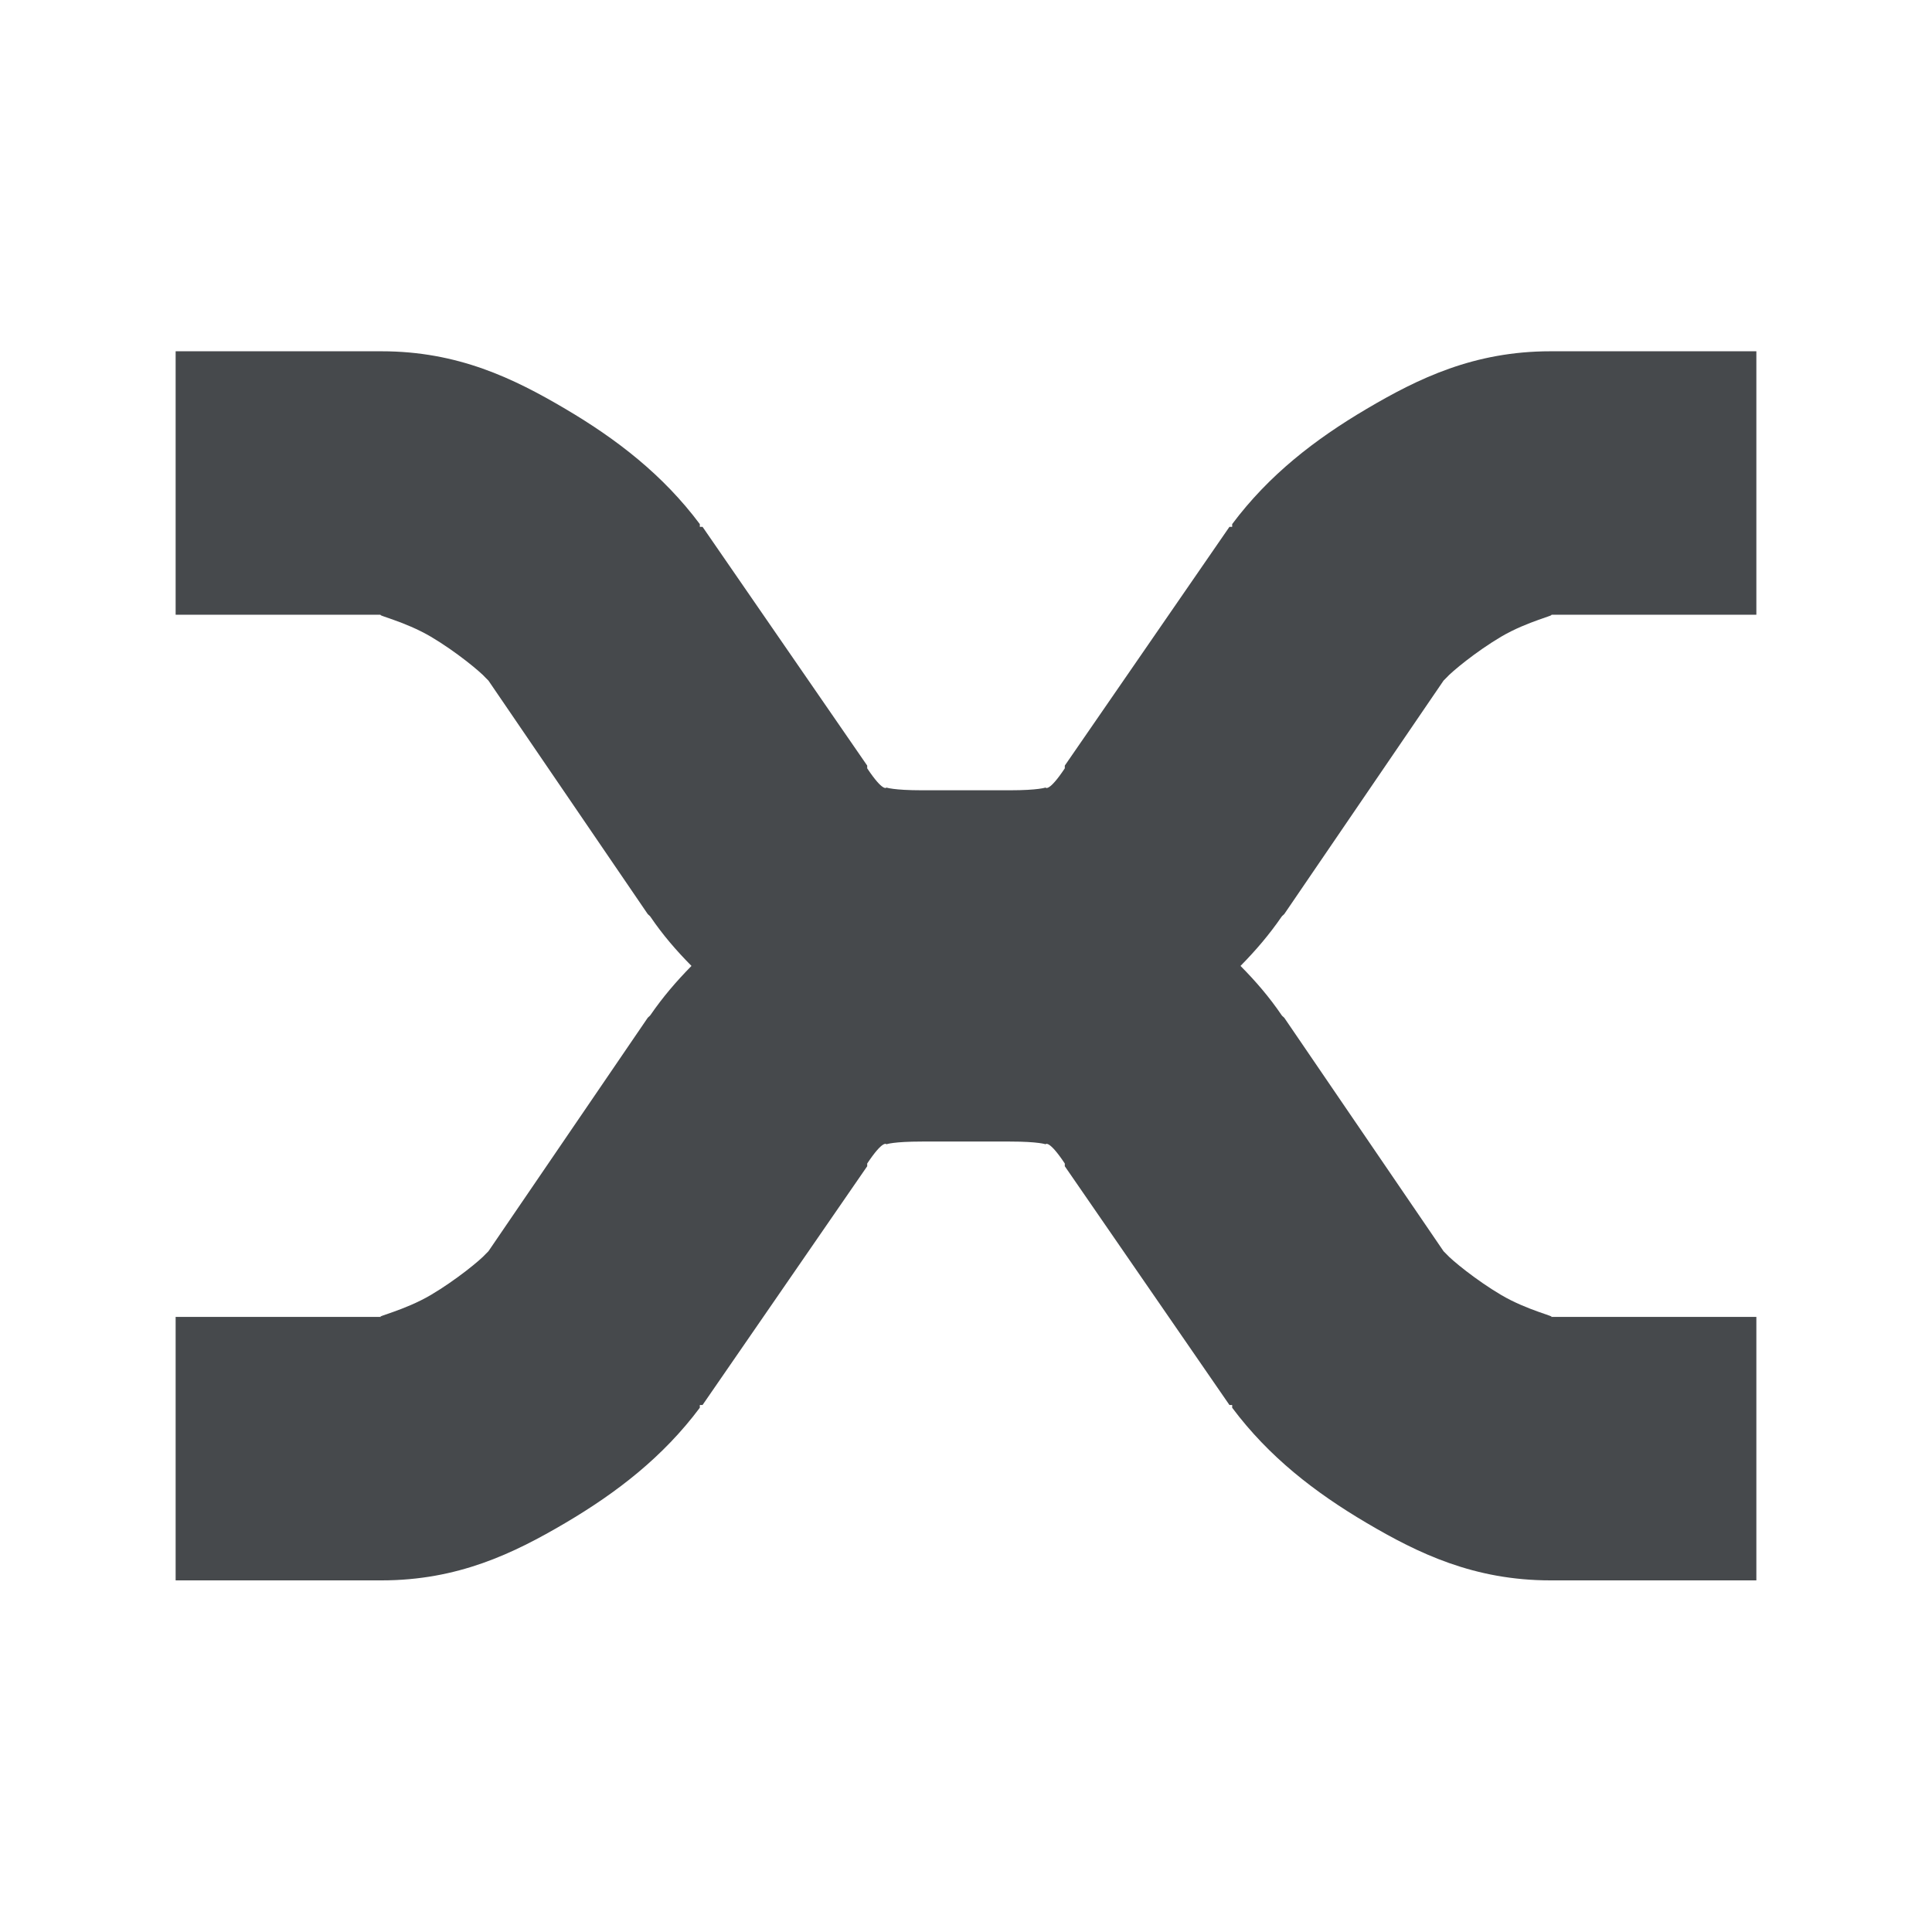 <?xml version="1.0" encoding="UTF-8"?>
<!-- Created with Inkscape (http://www.inkscape.org/) -->
<svg width="22" height="22" version="1.1" xml:space="preserve" xmlns="http://www.w3.org/2000/svg" xmlns:cc="http://creativecommons.org/ns#" xmlns:dc="http://purl.org/dc/elements/1.1/" xmlns:rdf="http://www.w3.org/1999/02/22-rdf-syntax-ns#"><defs><style id="current-color-scheme" type="text/css">.ColorScheme-Text {color:#090d11;}.ColorScheme-Background{color:#ffffff;}</style></defs><path id="d" class="ColorScheme-Text" d="m2 4v3h2.344c-0.082 0 0.26 0.072 0.562 0.25 0.286 0.169 0.566 0.401 0.625 0.469l0.031 0.031 1.812 2.656c0.01 0.013 0.022 0.018 0.031 0.031 0.142 0.209 0.295 0.386 0.469 0.562-0.173 0.176-0.326 0.354-0.469 0.562-0.01 0.013-0.021 0.018-0.031 0.031l-1.812 2.656-0.031 0.031c-0.059 0.068-0.339 0.298-0.625 0.467-0.302 0.178-0.644 0.25-0.562 0.25h-2.344v3h2.344c0.87 0 1.503-0.306 2.094-0.654 0.59-0.348 1.113-0.753 1.531-1.312v-0.031h0.031l1.875-2.719v-0.031c0.183-0.275 0.219-0.22 0.219-0.219 0 0 0.077-0.031 0.406-0.031h1c0.33 0 0.408 0.032 0.406 0.031 0-7e-4 0.036-0.056 0.219 0.219v0.031l1.875 2.719h0.031v0.031c0.418 0.559 0.941 0.964 1.531 1.312 0.59 0.348 1.224 0.654 2.094 0.654h2.344v-3h-2.344c0.082 0-0.26-0.072-0.562-0.25-0.286-0.169-0.566-0.399-0.625-0.467l-0.031-0.031-1.812-2.656c-0.01-0.013-0.022-0.018-0.031-0.031-0.142-0.209-0.295-0.386-0.469-0.562 0.173-0.176 0.326-0.354 0.469-0.562 0.01-0.013 0.021-0.018 0.031-0.031l1.812-2.656 0.031-0.031c0.059-0.068 0.339-0.3 0.625-0.469 0.302-0.178 0.644-0.25 0.562-0.25h2.344v-3h-2.344c-0.87 0-1.504 0.308-2.094 0.656-0.59 0.348-1.113 0.753-1.531 1.312v0.031h-0.031l-1.875 2.719v0.031c-0.183 0.275-0.219 0.22-0.219 0.219 0-9e-4 -0.077 0.031-0.406 0.031h-1c-0.33 0-0.408-0.032-0.406-0.031 0 8e-4 -0.036 0.056-0.219-0.219v-0.031l-1.875-2.719h-0.031v-0.031c-0.418-0.559-0.941-0.964-1.531-1.312-0.59-0.348-1.224-0.656-2.094-0.656z" style="fill-opacity:.75;fill:currentColor"/></svg>

